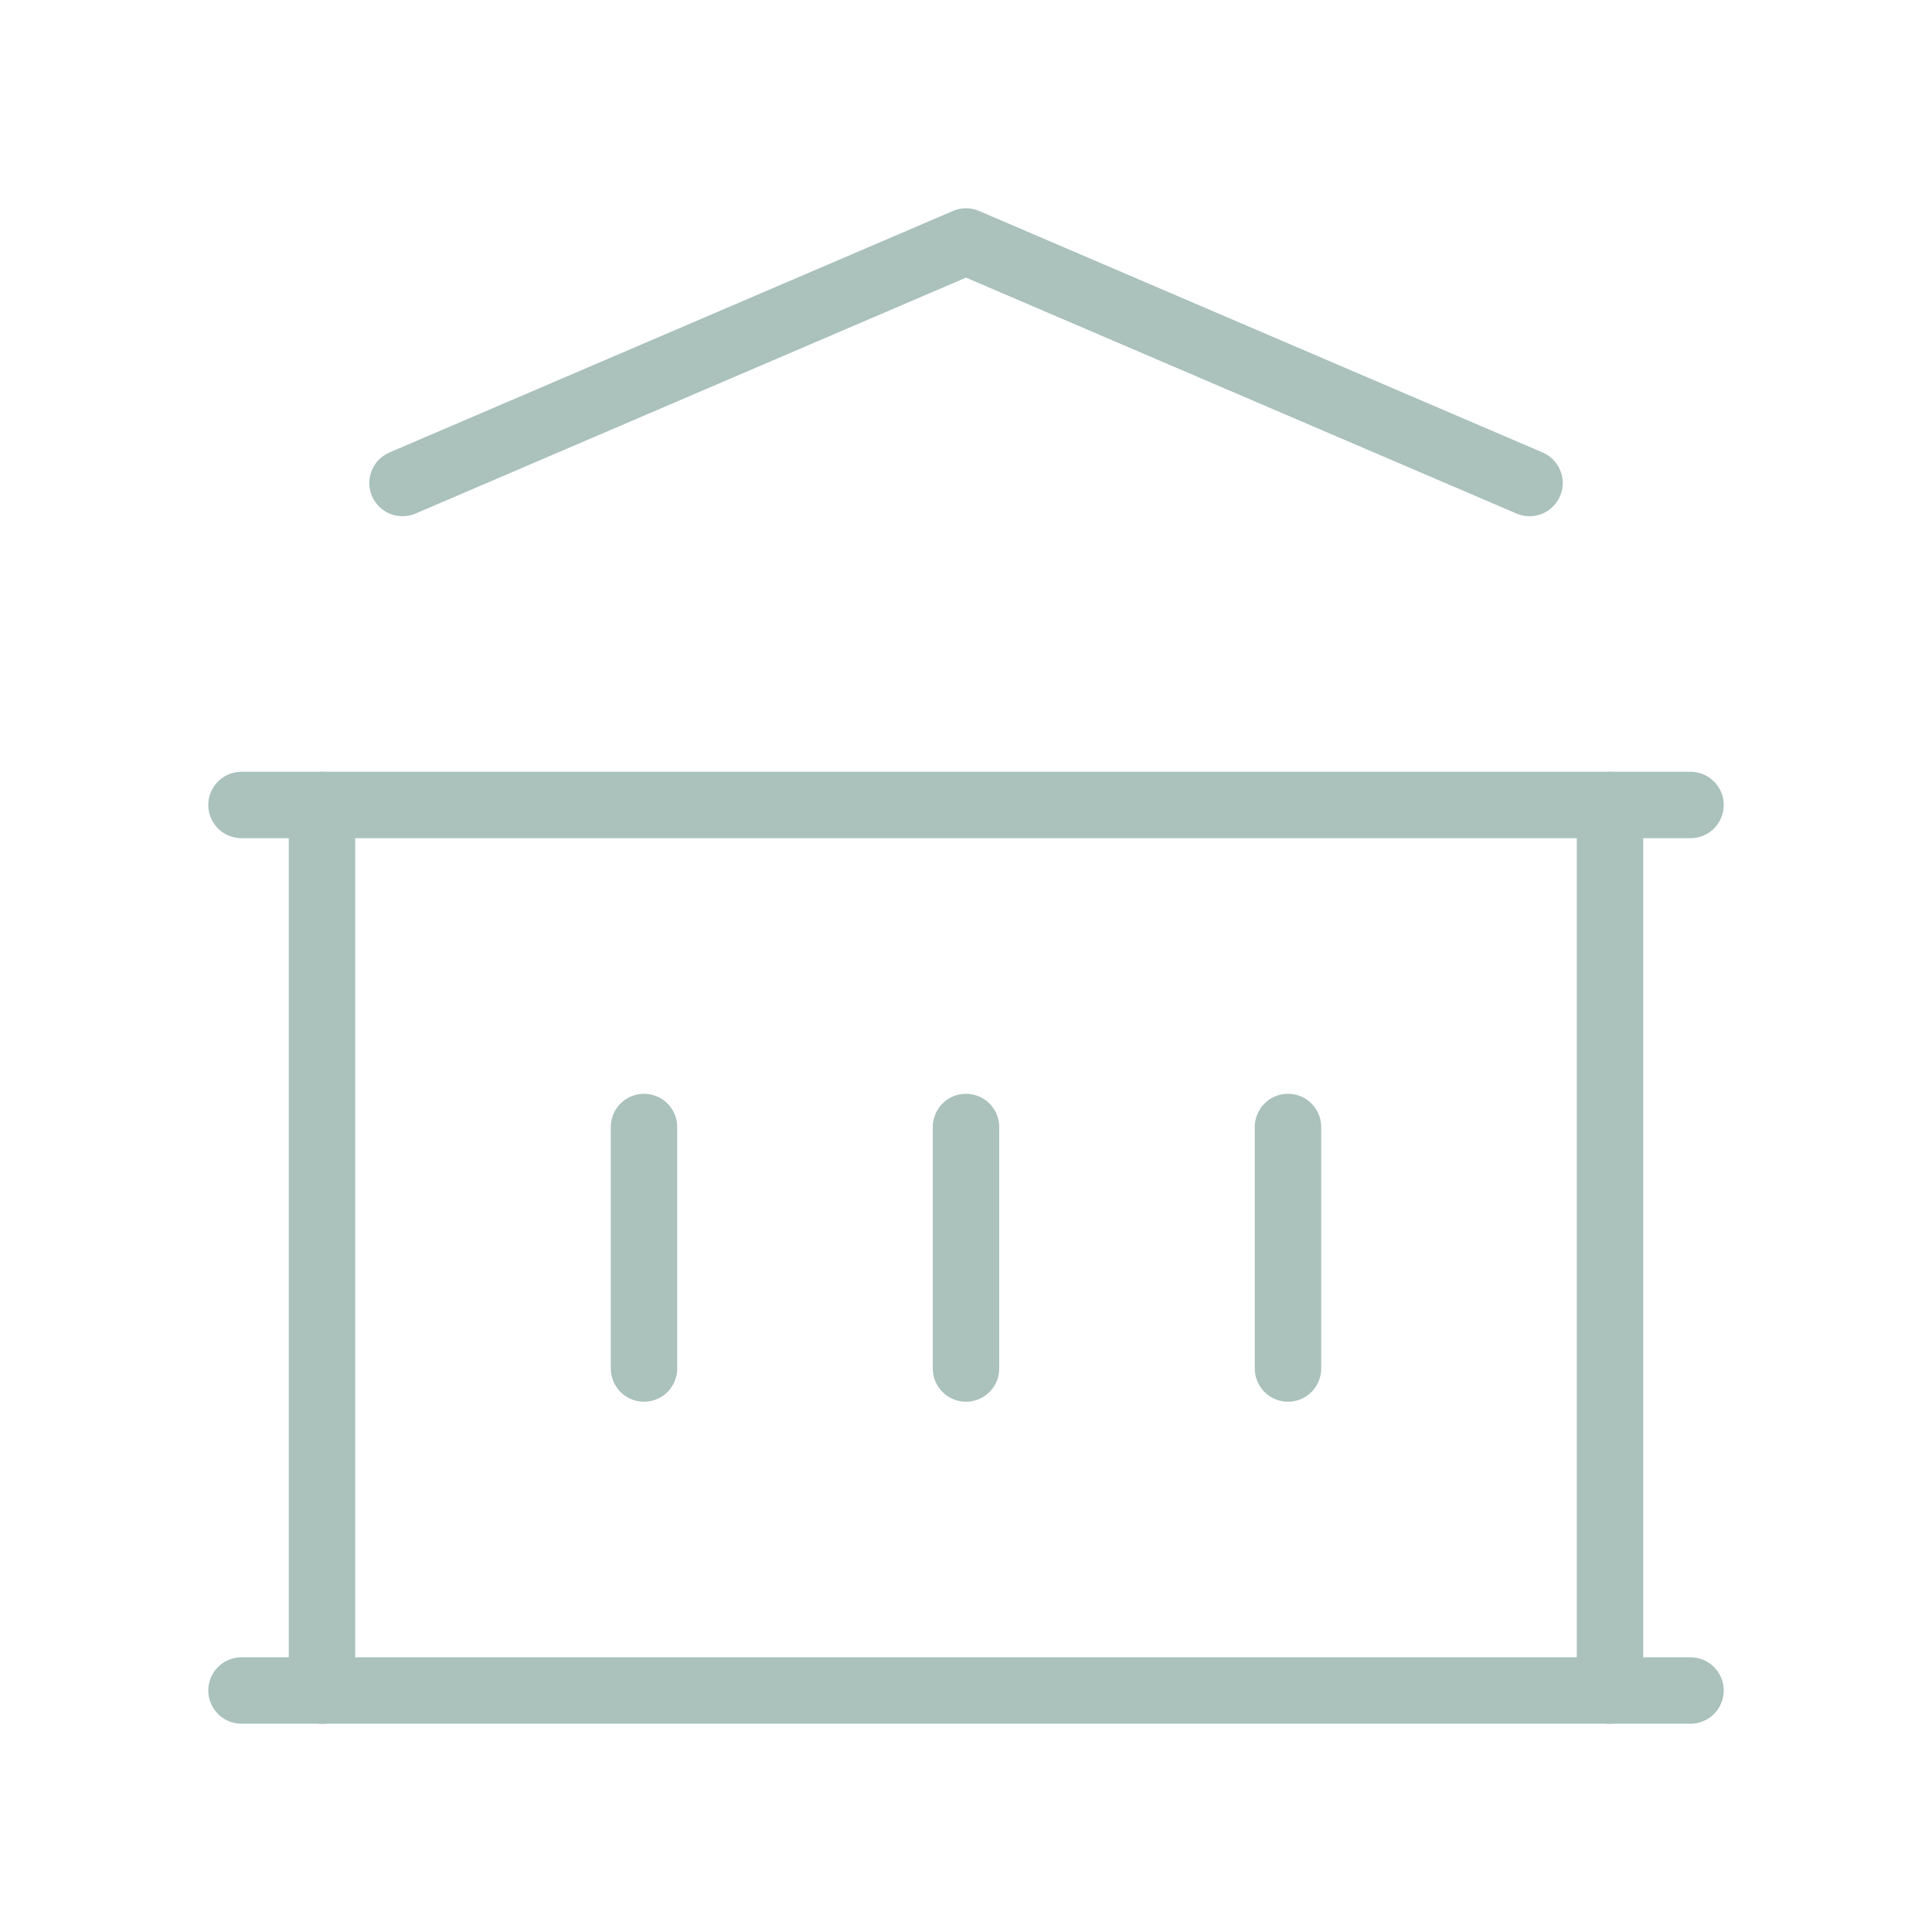 <svg width="80" height="80" viewBox="0 0 80 80" fill="none" xmlns="http://www.w3.org/2000/svg">
<g clip-path="url(#clip0_1808_9502)">
<path d="M10 70H70" stroke="#AAC1BC" stroke-width="2.75" stroke-linecap="round" stroke-linejoin="round"/>
<path d="M10 33.333H70" stroke="#AAC1BC" stroke-width="2.75" stroke-linecap="round" stroke-linejoin="round"/>
<path d="M16.667 20L40 10L63.334 20" stroke="#AAC1BC" stroke-width="2.75" stroke-linecap="round" stroke-linejoin="round"/>
<path d="M13.333 33.333V70" stroke="#AAC1BC" stroke-width="2.75" stroke-linecap="round" stroke-linejoin="round"/>
<path d="M66.667 33.333V70" stroke="#AAC1BC" stroke-width="2.75" stroke-linecap="round" stroke-linejoin="round"/>
<path d="M26.667 46.667V56.667" stroke="#AAC1BC" stroke-width="2.75" stroke-linecap="round" stroke-linejoin="round"/>
<path d="M40 46.667V56.667" stroke="#AAC1BC" stroke-width="2.75" stroke-linecap="round" stroke-linejoin="round"/>
<path d="M53.333 46.667V56.667" stroke="#AAC1BC" stroke-width="2.75" stroke-linecap="round" stroke-linejoin="round"/>
</g>
</svg>
